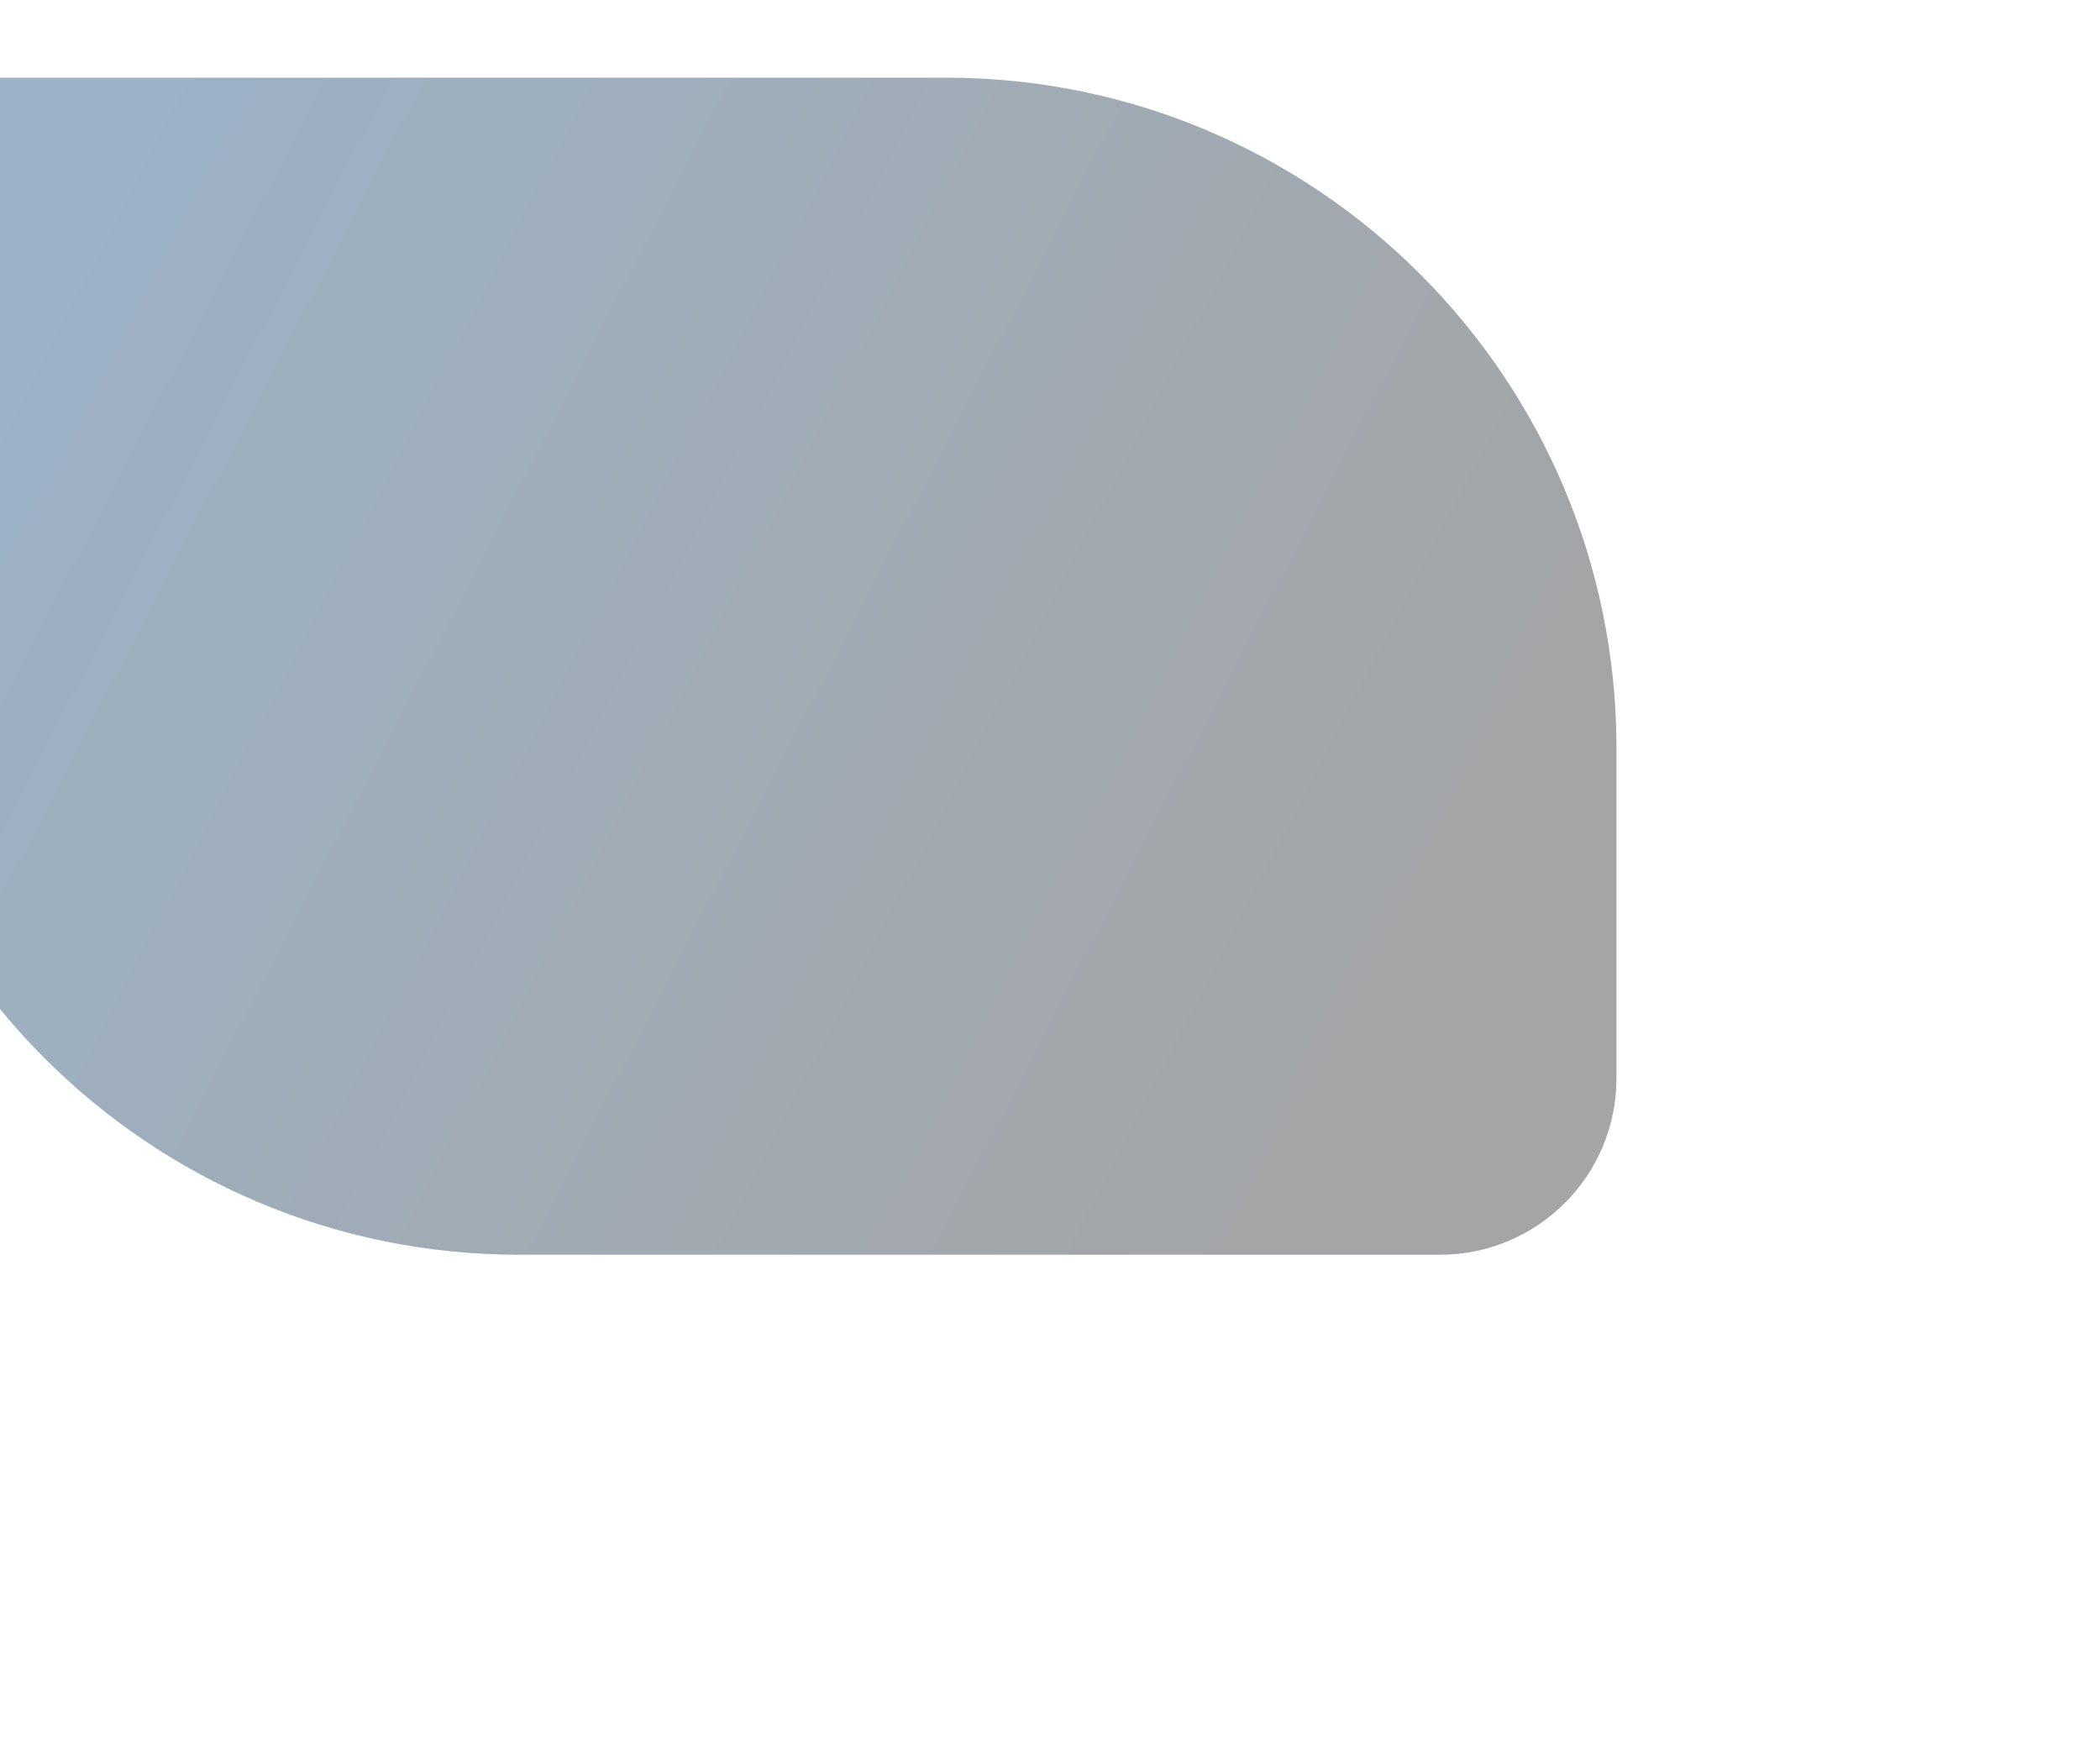 <svg width="1190" height="985" viewBox="0 0 1190 985" fill="none" xmlns="http://www.w3.org/2000/svg">
<g filter="url(#filter0_f_377_1311)">
<path d="M916 611C916 666.228 871.228 711 816 711H294C84.132 711 -86 540.868 -86 331V44H536C745.868 44 916 214.132 916 424V611Z" fill="url(#paint0_linear_377_1311)" fill-opacity="0.4"/>
</g>
<defs>
<filter id="filter0_f_377_1311" x="-360" y="-230" width="1550" height="1215" filterUnits="userSpaceOnUse" color-interpolation-filters="sRGB">
<feFlood flood-opacity="0" result="BackgroundImageFix"/>
<feBlend mode="normal" in="SourceGraphic" in2="BackgroundImageFix" result="shape"/>
<feGaussianBlur stdDeviation="137" result="effect1_foregroundBlur_377_1311"/>
</filter>
<linearGradient id="paint0_linear_377_1311" x1="33.832" y1="142.845" x2="805.613" y2="542.738" gradientUnits="userSpaceOnUse">
<stop stop-color="#093E6F"/>
<stop offset="1" stop-color="#191E22"/>
</linearGradient>
</defs>
</svg>
